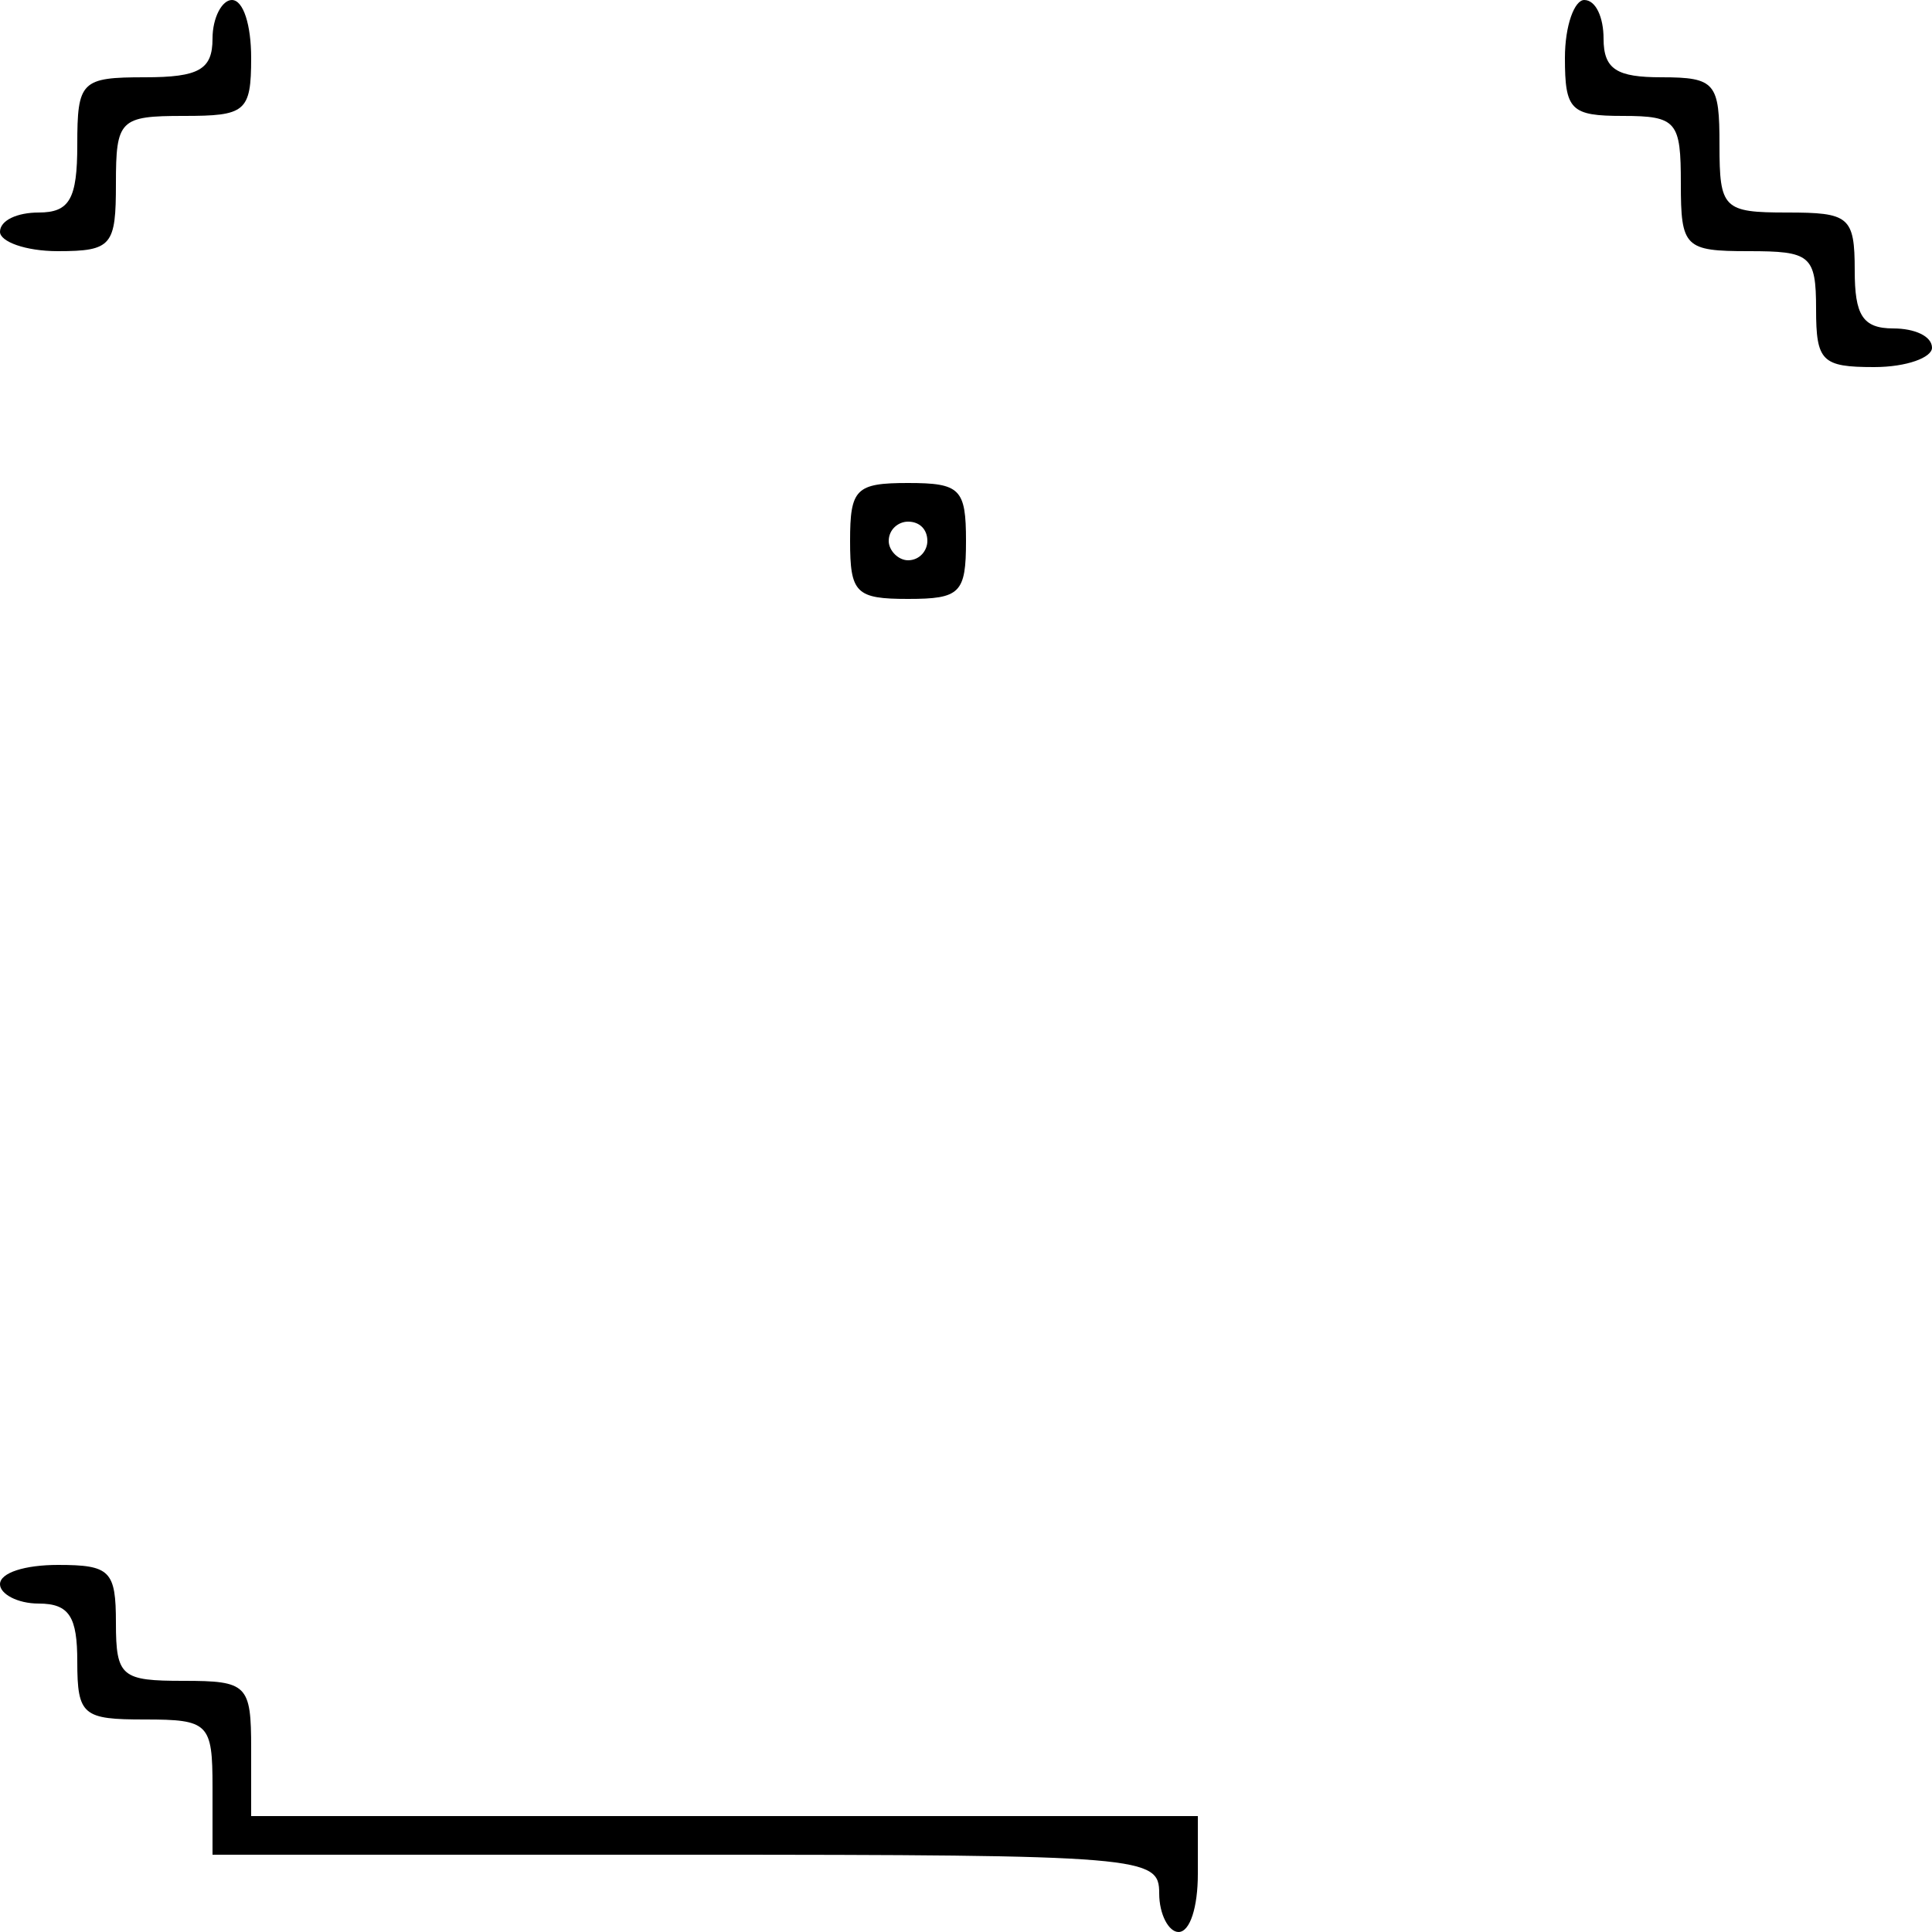 <?xml version="1.0" standalone="no"?>
<!DOCTYPE svg PUBLIC "-//W3C//DTD SVG 20010904//EN"
 "http://www.w3.org/TR/2001/REC-SVG-20010904/DTD/svg10.dtd">
<svg version="1.0" xmlns="http://www.w3.org/2000/svg"
 width="100pt" height="100pt" viewBox="0 0 100 100"
 preserveAspectRatio="xMidYMid meet">
<g transform="translate(0,100) scale(0.1,-0.1)"
fill="#000000" stroke="none">
<path d="M110 980 c0 -16 -7 -20 -35 -20 -33 0 -35 -2 -35 -35 0 -28 -4 -35
-20 -35 -11 0 -20 -4 -20 -10 0 -5 13 -10 30 -10 28 0 30 3 30 35 0 33 2 35
35 35 32 0 35 2 35 30 0 17 -4 30 -10 30 -5 0 -10 -9 -10 -20z"/>
<path d="M810 970 c0 -27 3 -30 30 -30 28 0 30 -3 30 -35 0 -33 2 -35 35 -35
32 0 35 -2 35 -30 0 -27 3 -30 30 -30 17 0 30 5 30 10 0 6 -9 10 -20 10 -16 0
-20 7 -20 30 0 28 -3 30 -35 30 -33 0 -35 2 -35 35 0 32 -2 35 -30 35 -23 0
-30 4 -30 20 0 11 -4 20 -10 20 -5 0 -10 -13 -10 -30z"/>
<path d="M440 720 c0 -27 3 -30 30 -30 27 0 30 3 30 30 0 27 -3 30 -30 30 -27
0 -30 -3 -30 -30z m40 0 c0 -5 -4 -10 -10 -10 -5 0 -10 5 -10 10 0 6 5 10 10
10 6 0 10 -4 10 -10z"/>
<path d="M0 180 c0 -5 9 -10 20 -10 16 0 20 -7 20 -30 0 -28 3 -30 35 -30 33
0 35 -2 35 -35 l0 -35 245 0 c238 0 245 -1 245 -20 0 -11 5 -20 10 -20 6 0 10
13 10 30 l0 30 -245 0 -245 0 0 35 c0 33 -2 35 -35 35 -32 0 -35 2 -35 30 0
27 -3 30 -30 30 -17 0 -30 -4 -30 -10z"/>
</g>
</svg>
